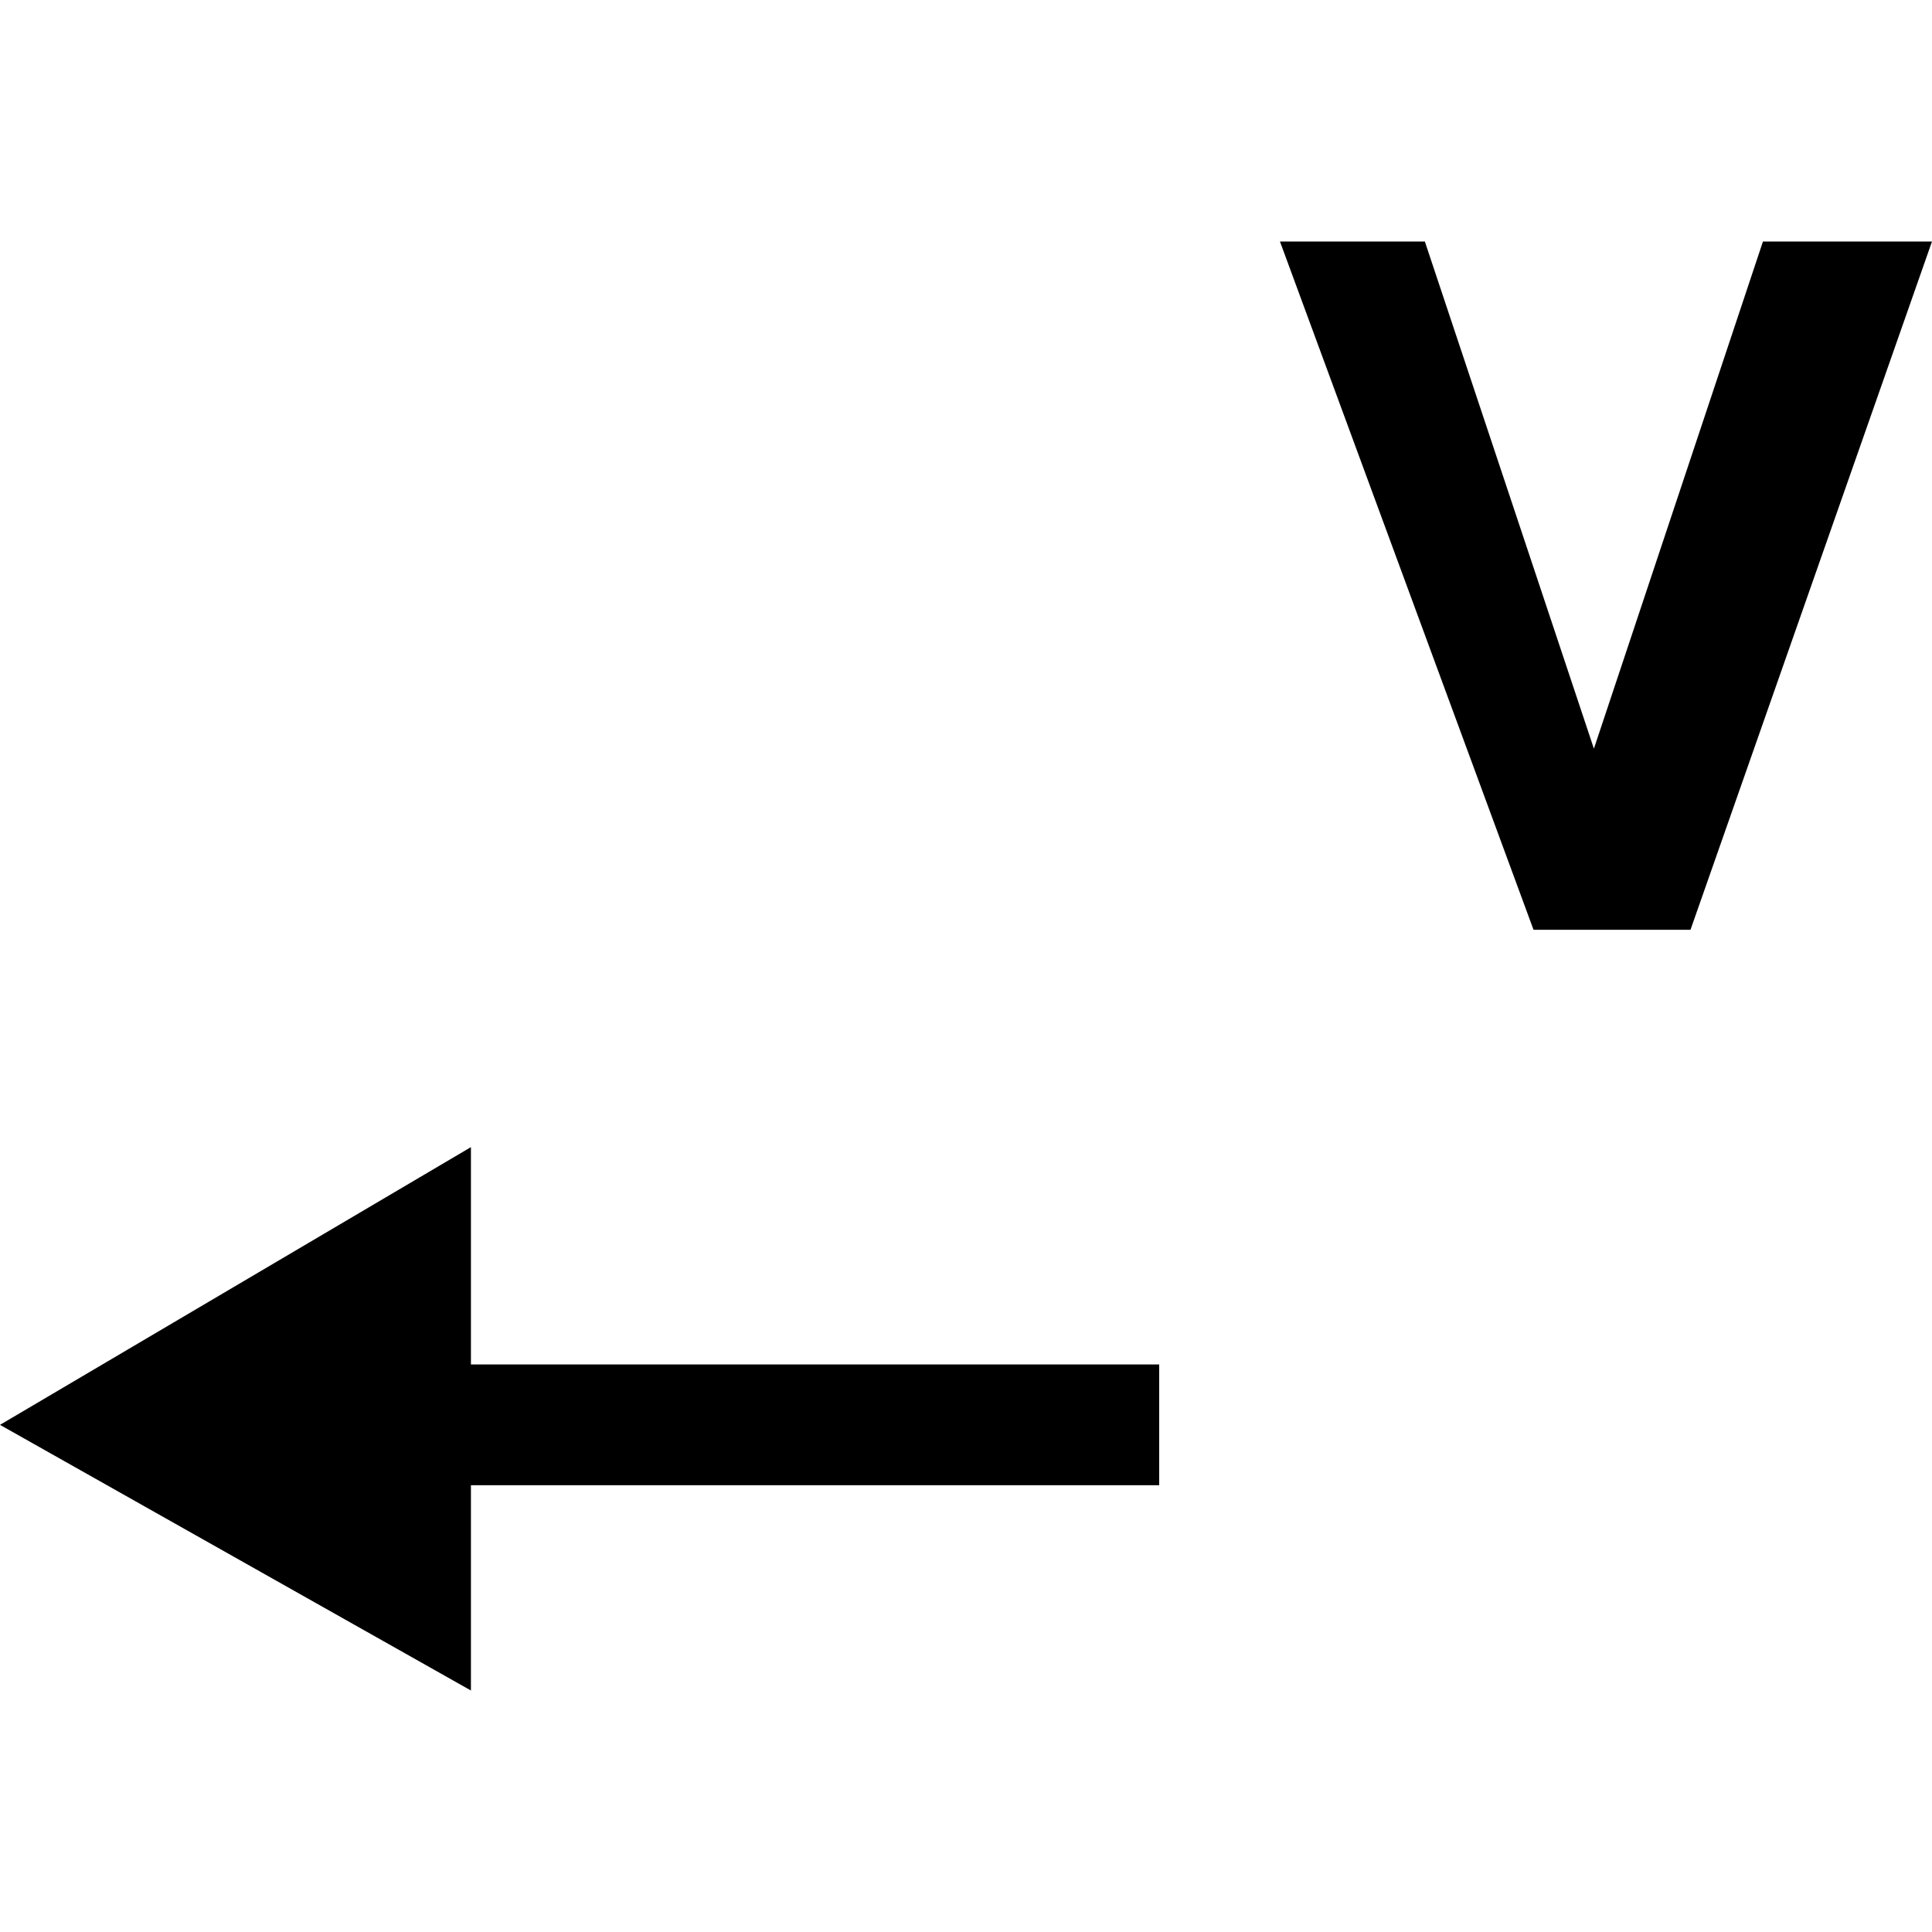 <?xml version="1.0" encoding="utf-8"?>
<!-- Generator: Adobe Illustrator 19.0.0, SVG Export Plug-In . SVG Version: 6.00 Build 0)  -->
<!DOCTYPE svg PUBLIC "-//W3C//DTD SVG 1.1//EN" "http://www.w3.org/Graphics/SVG/1.1/DTD/svg11.dtd">
<svg version="1.1" id="Ebene_1" xmlns="http://www.w3.org/2000/svg" xmlns:xlink="http://www.w3.org/1999/xlink" x="0px" y="0px"
	 viewBox="0 0 16 16" style="enable-background:new 0 0 16 16;" xml:space="preserve">
<g>
	<g id="XMLID_99_">
		<path id="XMLID_100_" d="M12.7,7.7l-2.1-5.7h1.2l1.4,4.2l1.4-4.2H16l-2,5.7H12.7z"/>
	</g>
	<g id="XMLID_2_">
		<polygon id="XMLID_12_" points="0,11.8 3.9,9.5 3.9,11.3 9.6,11.3 9.6,12.3 3.9,12.3 3.9,14 		"/>
	</g>
</g>
</svg>
